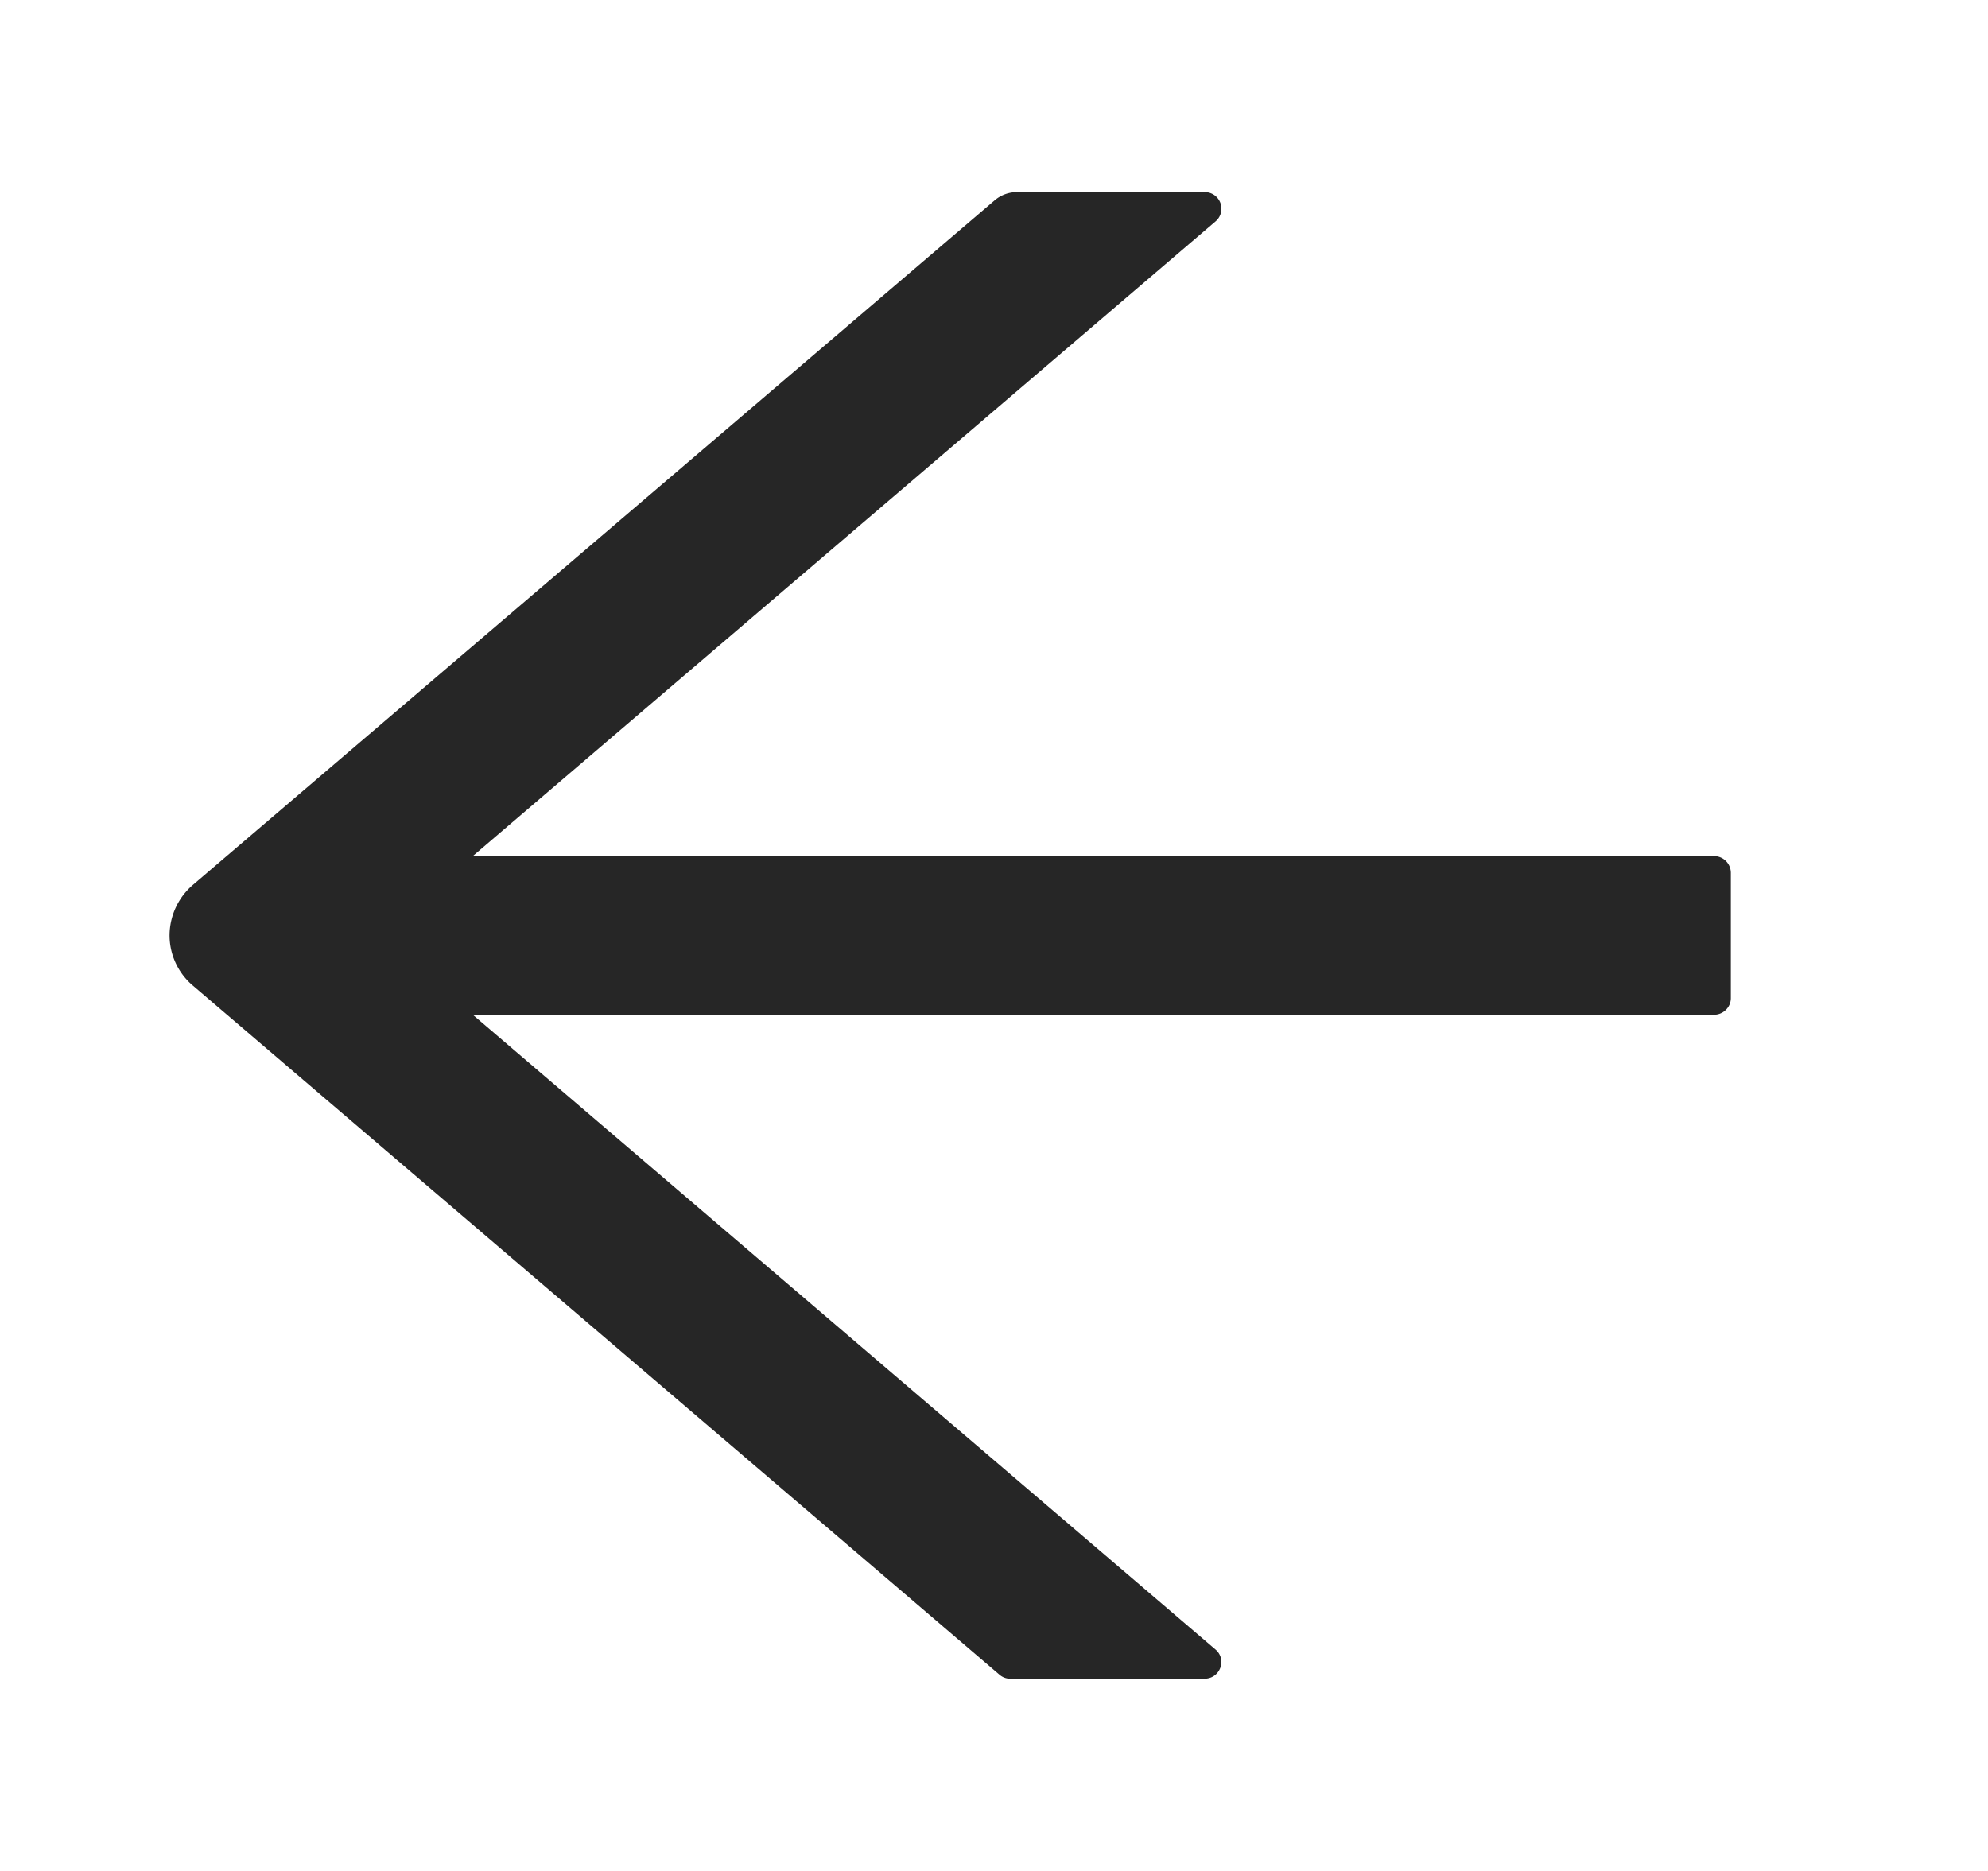 <svg xmlns="http://www.w3.org/2000/svg" width="17" height="16" fill="none" viewBox="0 0 17 16">
  <path fill="#000" fill-opacity=".85" d="M14.656 7.321H4.043l6.352-5.428a.142.142 0 0 0-.094-.25H8.696a.294.294 0 0 0-.19.07L1.65 7.567a.572.572 0 0 0-.2.431.563.563 0 0 0 .2.431l6.895 5.891a.14.14 0 0 0 .094.036h1.66c.135 0 .196-.164.095-.25L4.043 8.678h10.613c.08 0 .145-.064.145-.142V7.464a.144.144 0 0 0-.145-.143Z"/>
</svg>